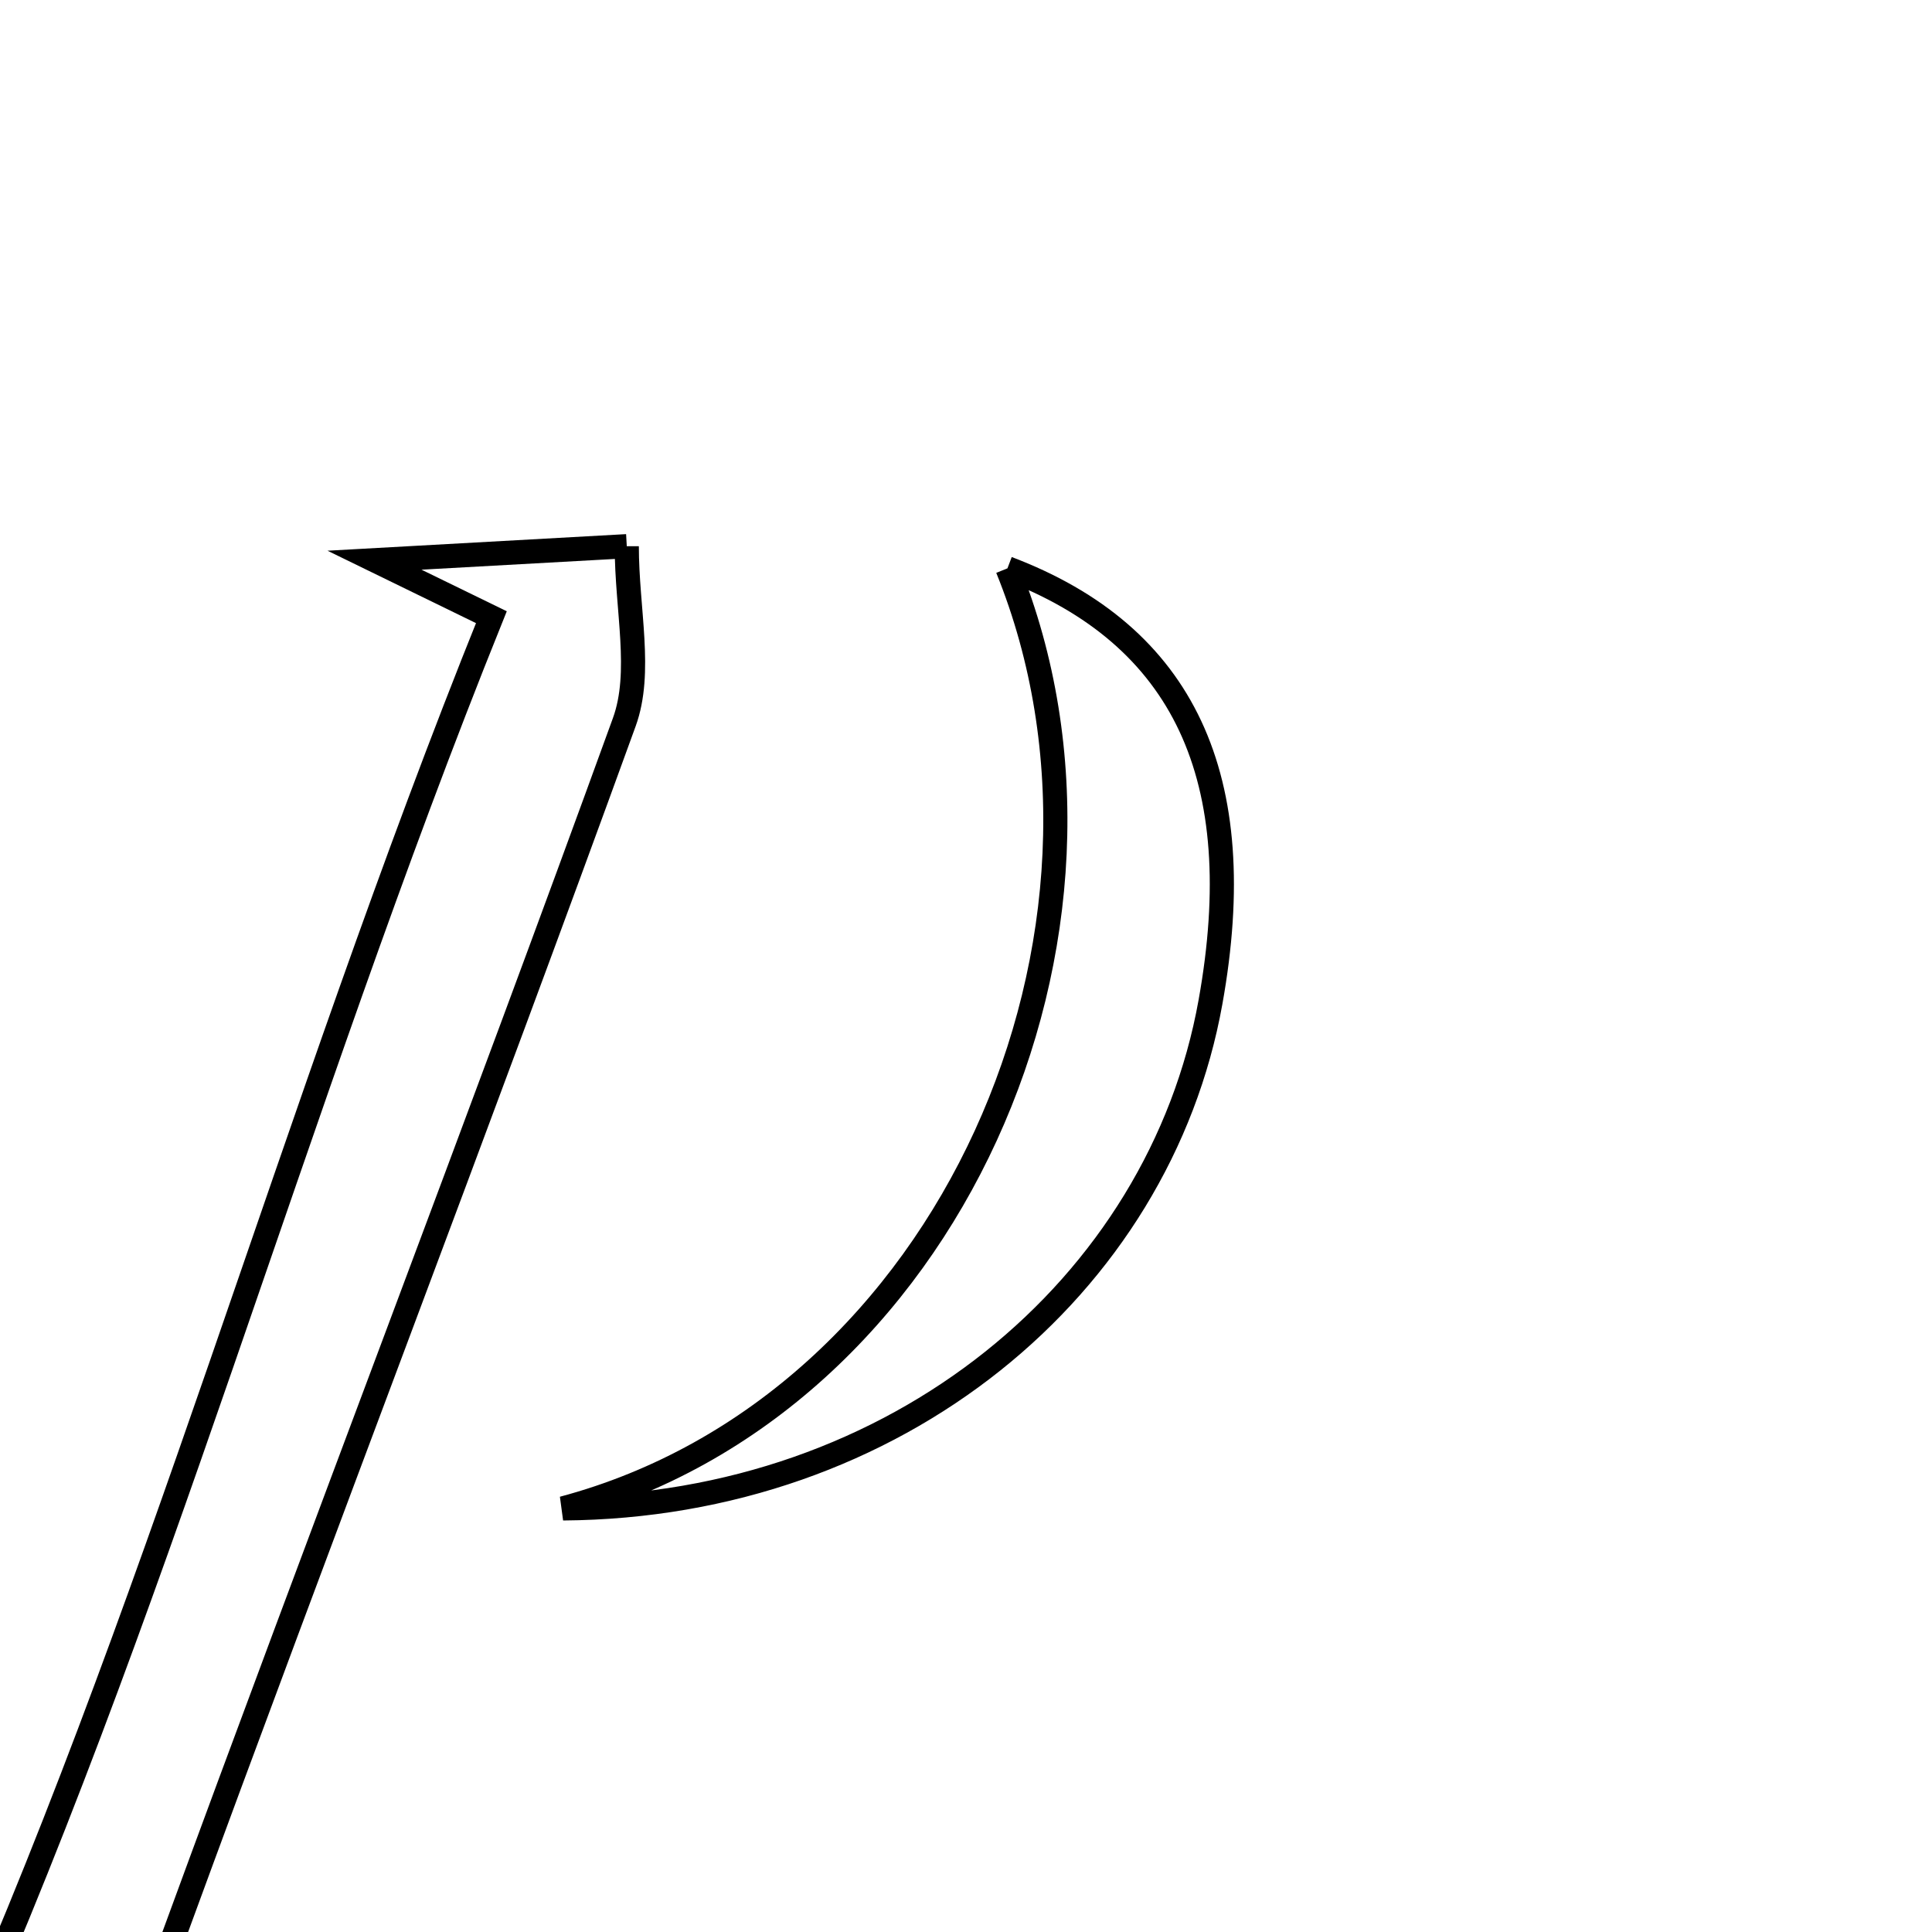 <svg xmlns="http://www.w3.org/2000/svg" viewBox="0.0 0.0 24.0 24.0" height="200px" width="200px"><path fill="none" stroke="black" stroke-width=".3" stroke-opacity="1.0"  filling="0" d="M7.786 6.785 C7.786 7.576 7.981 8.35 7.755 8.971 C5.926 14.01 4.003 19.015 2.159 24.049 C1.978 24.543 2.135 25.161 2.135 25.984 C1.341 25.984 0.079 25.984 -0.727 25.984 C1.926 20.144 3.617 13.837 6.104 7.667 C5.63 7.436 5.263 7.257 4.652 6.959 C5.75 6.898 6.614 6.85 7.786 6.785"></path>
<path fill="none" stroke="black" stroke-width=".3" stroke-opacity="1.0"  filling="0" d="M12.515 7.06 C14.709 7.891 15.538 9.661 15.037 12.448 C14.402 15.987 11.137 18.709 6.994 18.738 C11.81 17.453 14.342 11.566 12.515 7.06"></path></svg>
